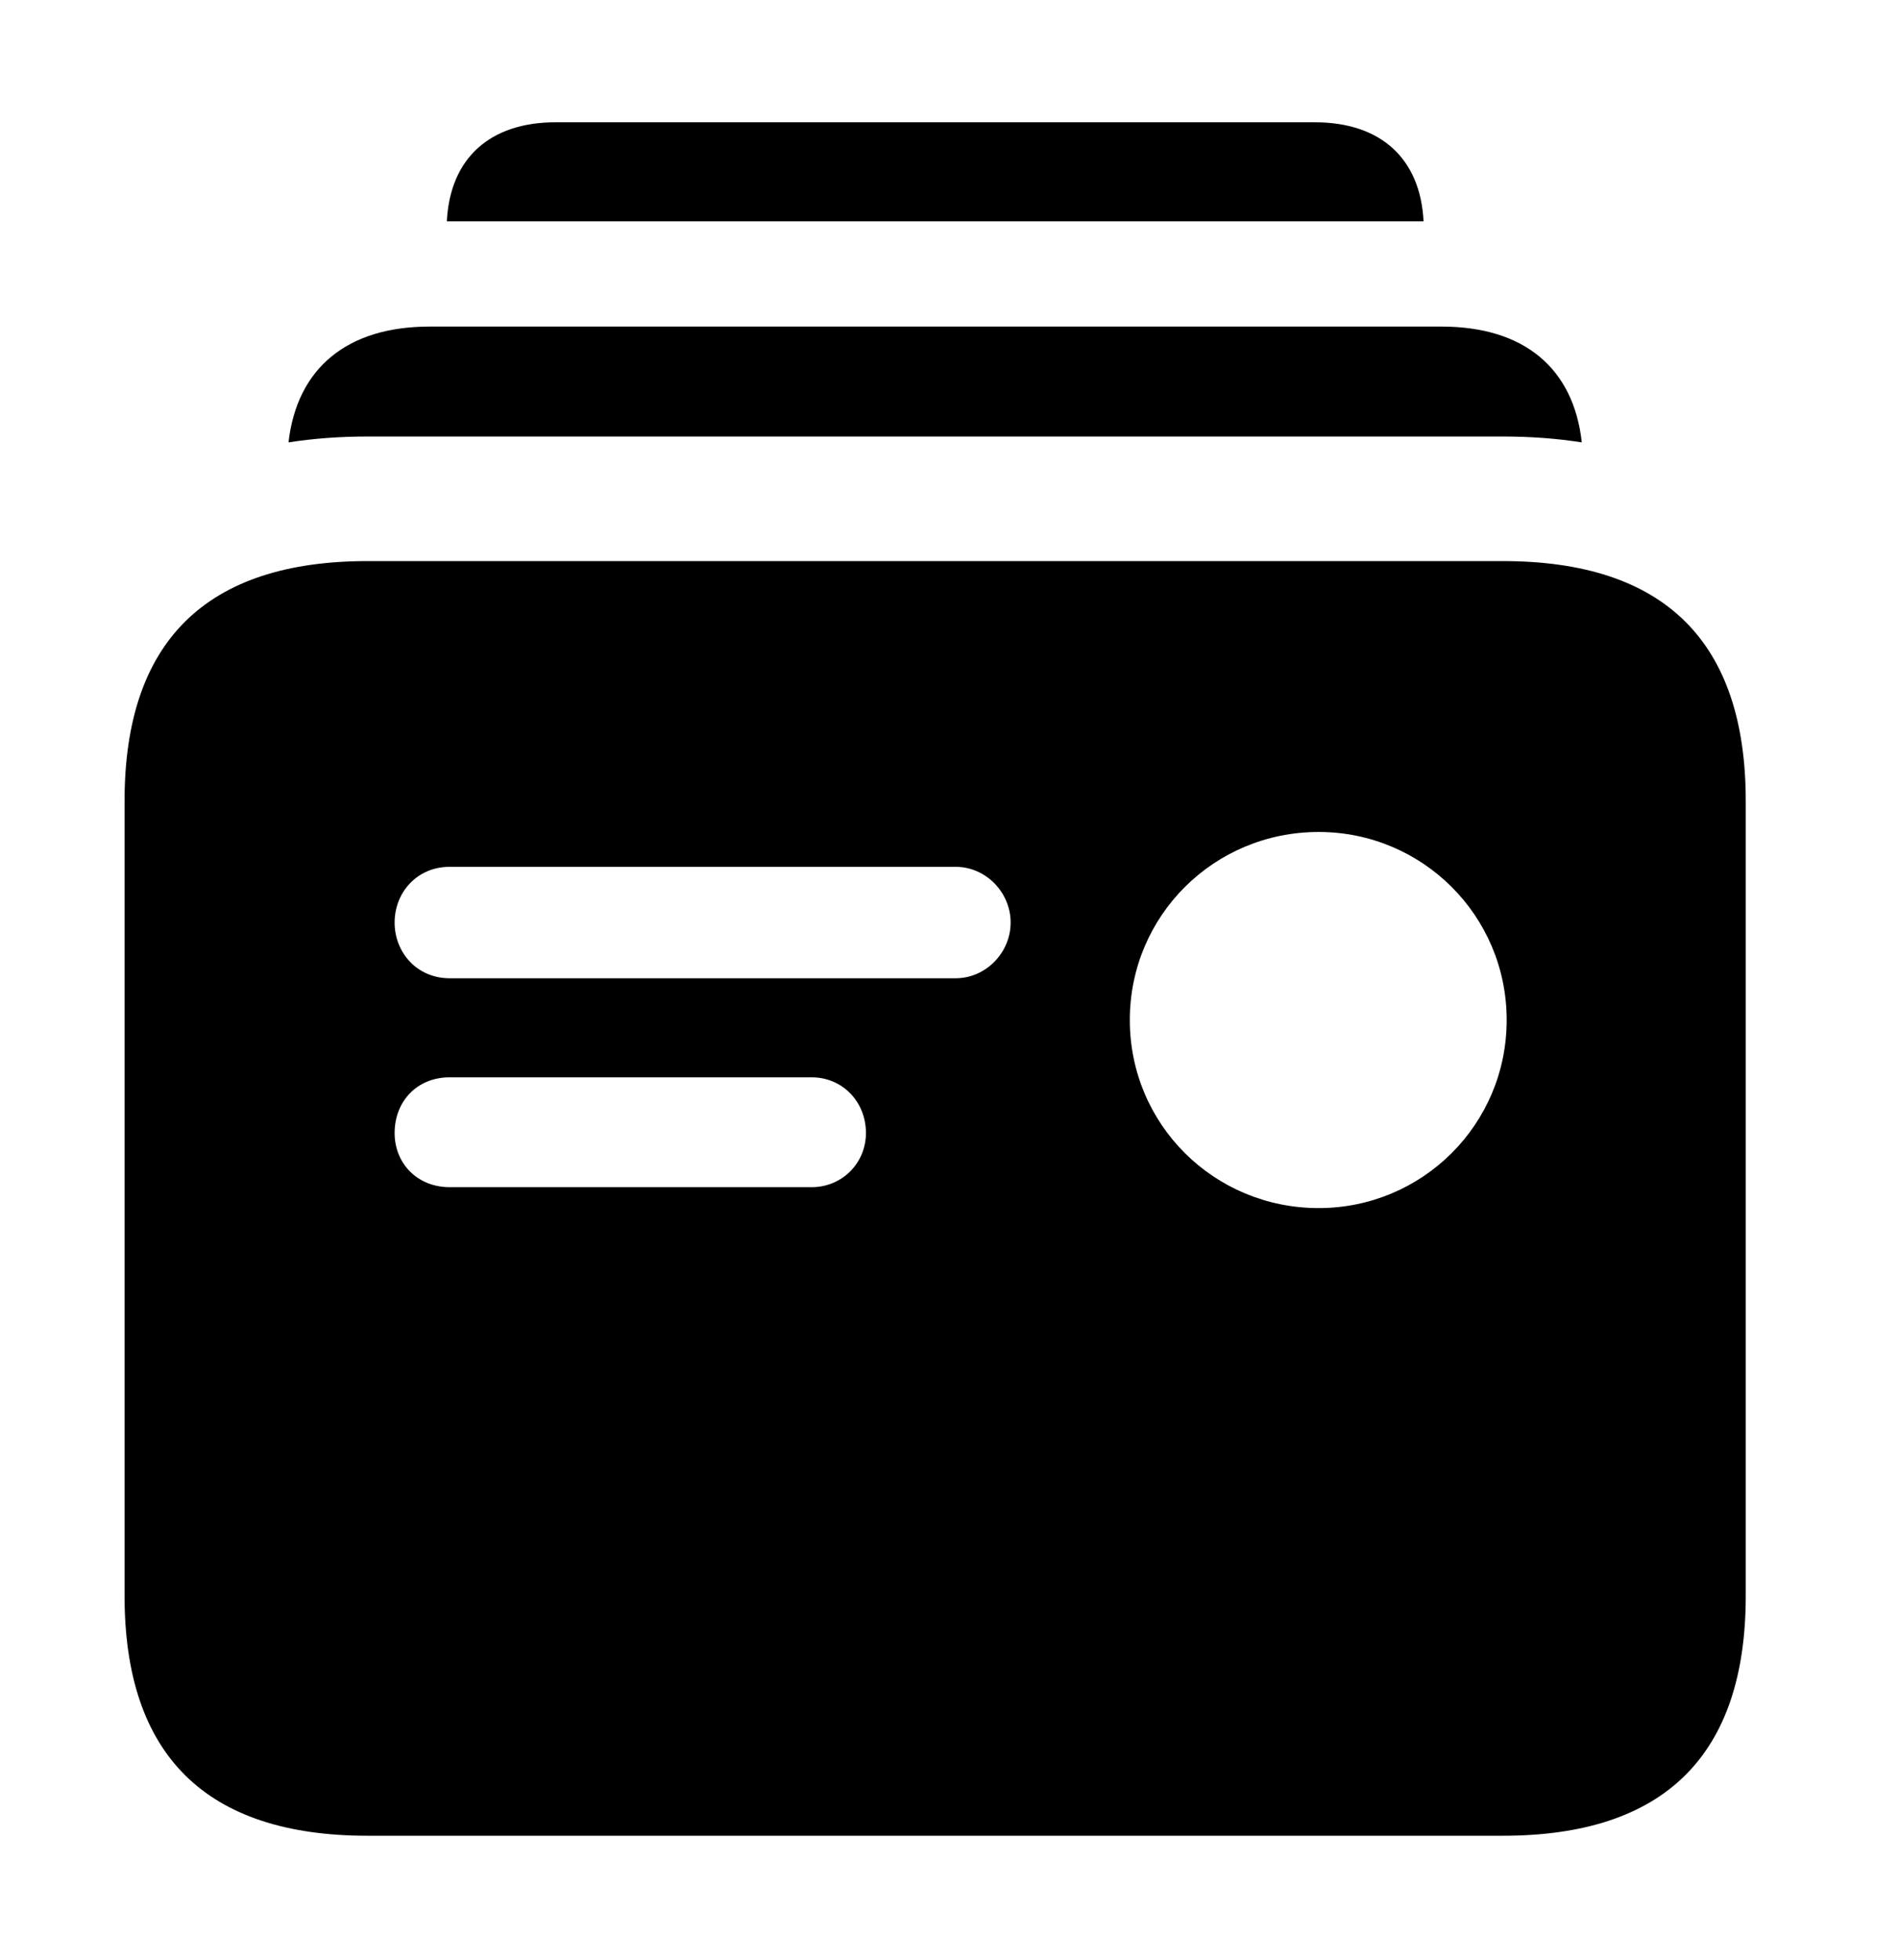<svg version="1.1" xmlns="http://www.w3.org/2000/svg" xmlns:xlink="http://www.w3.org/1999/xlink" width="23.965" height="24.736" viewBox="0 0 23.965 24.736">
 <g>
  <rect height="24.736" opacity="0" width="23.965" x="0" y="0"/>
  <path d="M17.965 2.793L5.639 2.793C5.679 1.999 6.18 1.543 7.012 1.543L16.592 1.543C17.424 1.543 17.925 1.999 17.965 2.793Z" fill="currentColor"/>
  <path d="M19.962 5.582C19.648 5.533 19.315 5.508 18.965 5.508L4.639 5.508C4.288 5.508 3.955 5.533 3.641 5.582C3.748 4.644 4.383 4.121 5.42 4.121L18.193 4.121C19.231 4.121 19.858 4.644 19.962 5.582Z" fill="currentColor"/>
  <path d="M4.639 23.164L18.965 23.164C21.006 23.164 22.031 22.148 22.031 20.137L22.031 10.107C22.031 8.096 21.006 7.08 18.965 7.08L4.639 7.08C2.598 7.08 1.572 8.096 1.572 10.107L1.572 20.137C1.572 22.148 2.598 23.164 4.639 23.164ZM5.674 12.344C5.264 12.344 4.98 12.021 4.98 11.641C4.98 11.26 5.264 10.938 5.674 10.938L12.06 10.938C12.441 10.938 12.754 11.26 12.754 11.641C12.754 12.021 12.441 12.344 12.06 12.344ZM5.674 14.98C5.264 14.98 4.98 14.678 4.98 14.297C4.98 13.896 5.264 13.594 5.674 13.594L10.244 13.594C10.625 13.594 10.928 13.896 10.928 14.297C10.928 14.678 10.625 14.98 10.244 14.98ZM16.641 15.244C15.322 15.244 14.258 14.19 14.258 12.871C14.258 11.553 15.322 10.498 16.641 10.498C17.949 10.498 19.014 11.553 19.014 12.871C19.014 14.19 17.949 15.244 16.641 15.244Z" fill="currentColor"/>
 </g>
</svg>
